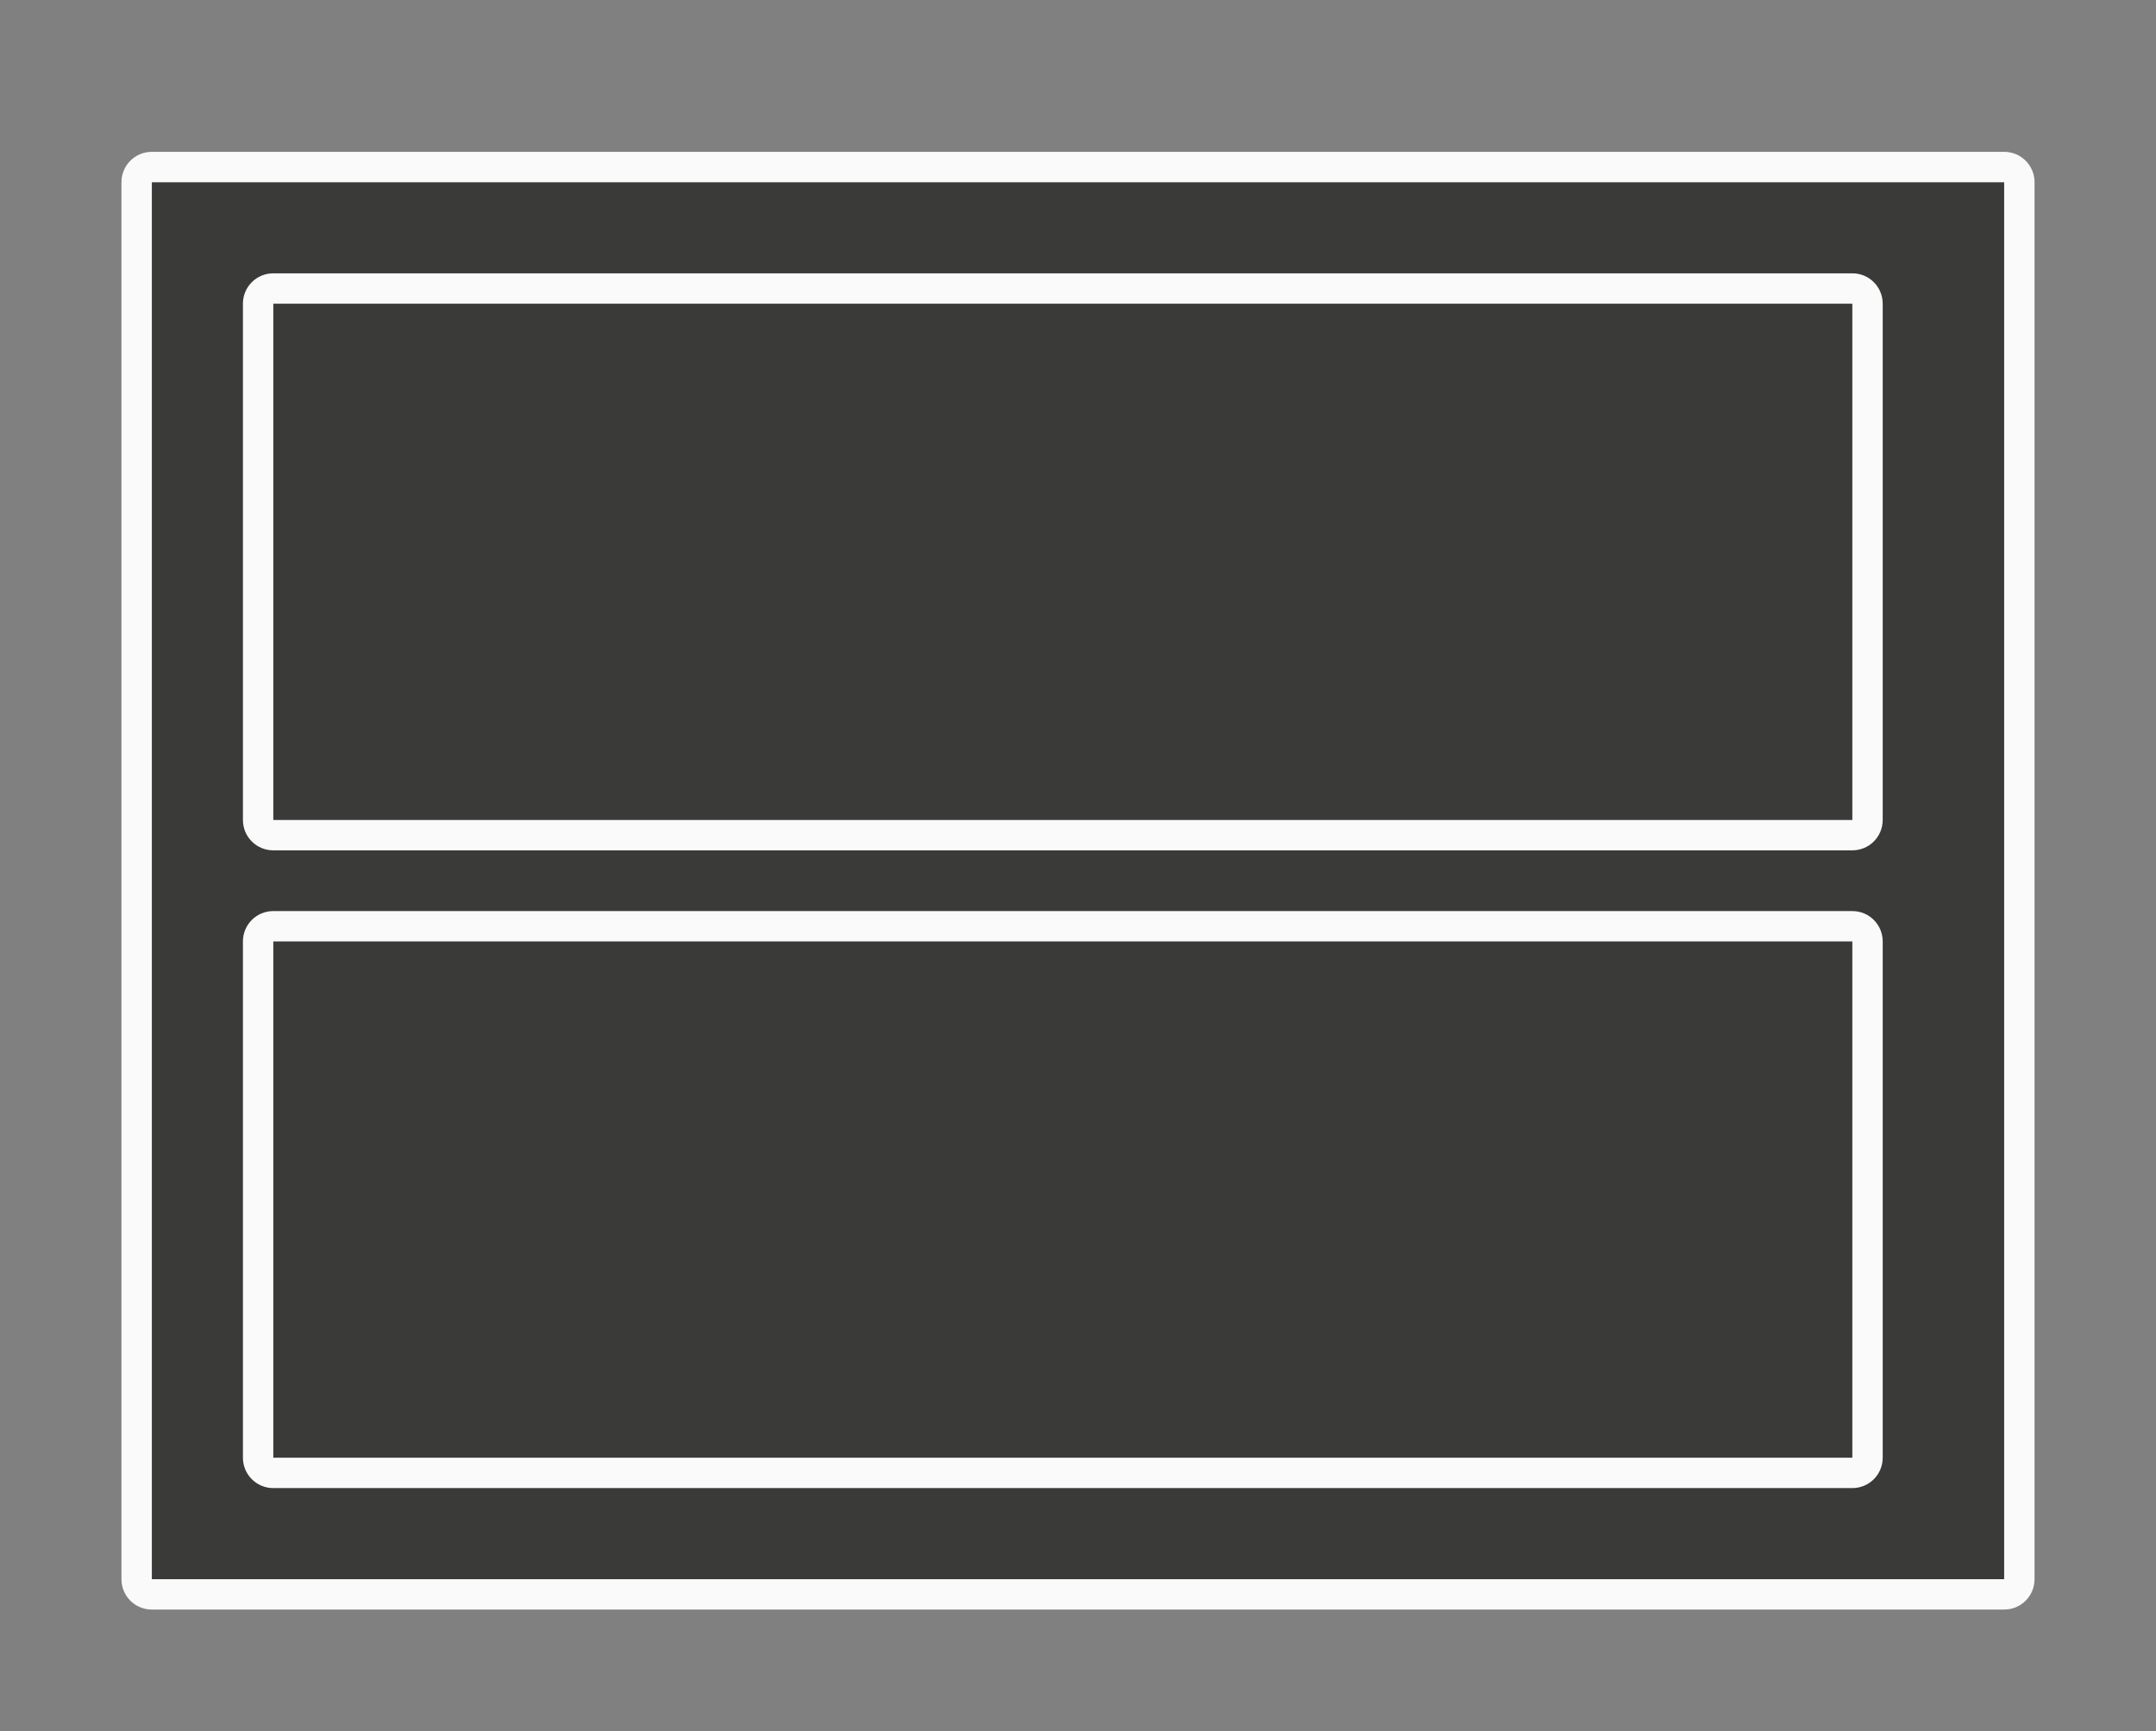 <svg height="57" viewBox="0 0 71 57" width="71" xmlns="http://www.w3.org/2000/svg"><rect x="0" y="0" width="71" height="57" fill="#808080" stroke="none"/><path d="m5 6h61v46h-61z" fill="#3a3a38"/><g fill="#fafafa"><path d="m5 5c-.554 0-1 .446-1 1v46c0 .554.446 1 1 1h61c.554 0 1-.446 1-1v-46c0-.554-.446-1-1-1zm0 1h61v46h-61z"/><path d="m9 9c-.554 0-1 .446-1 1v17c0 .554.446 1 1 1h52c.554 0 1-.446 1-1v-17c0-.554-.446-1-1-1zm0 1h52v17h-52z"/><path d="m9 30c-.554 0-1 .446-1 1v17c0 .554.446 1 1 1h52c.554 0 1-.446 1-1v-17c0-.554-.446-1-1-1zm0 1h52v17h-52z"/></g></svg>